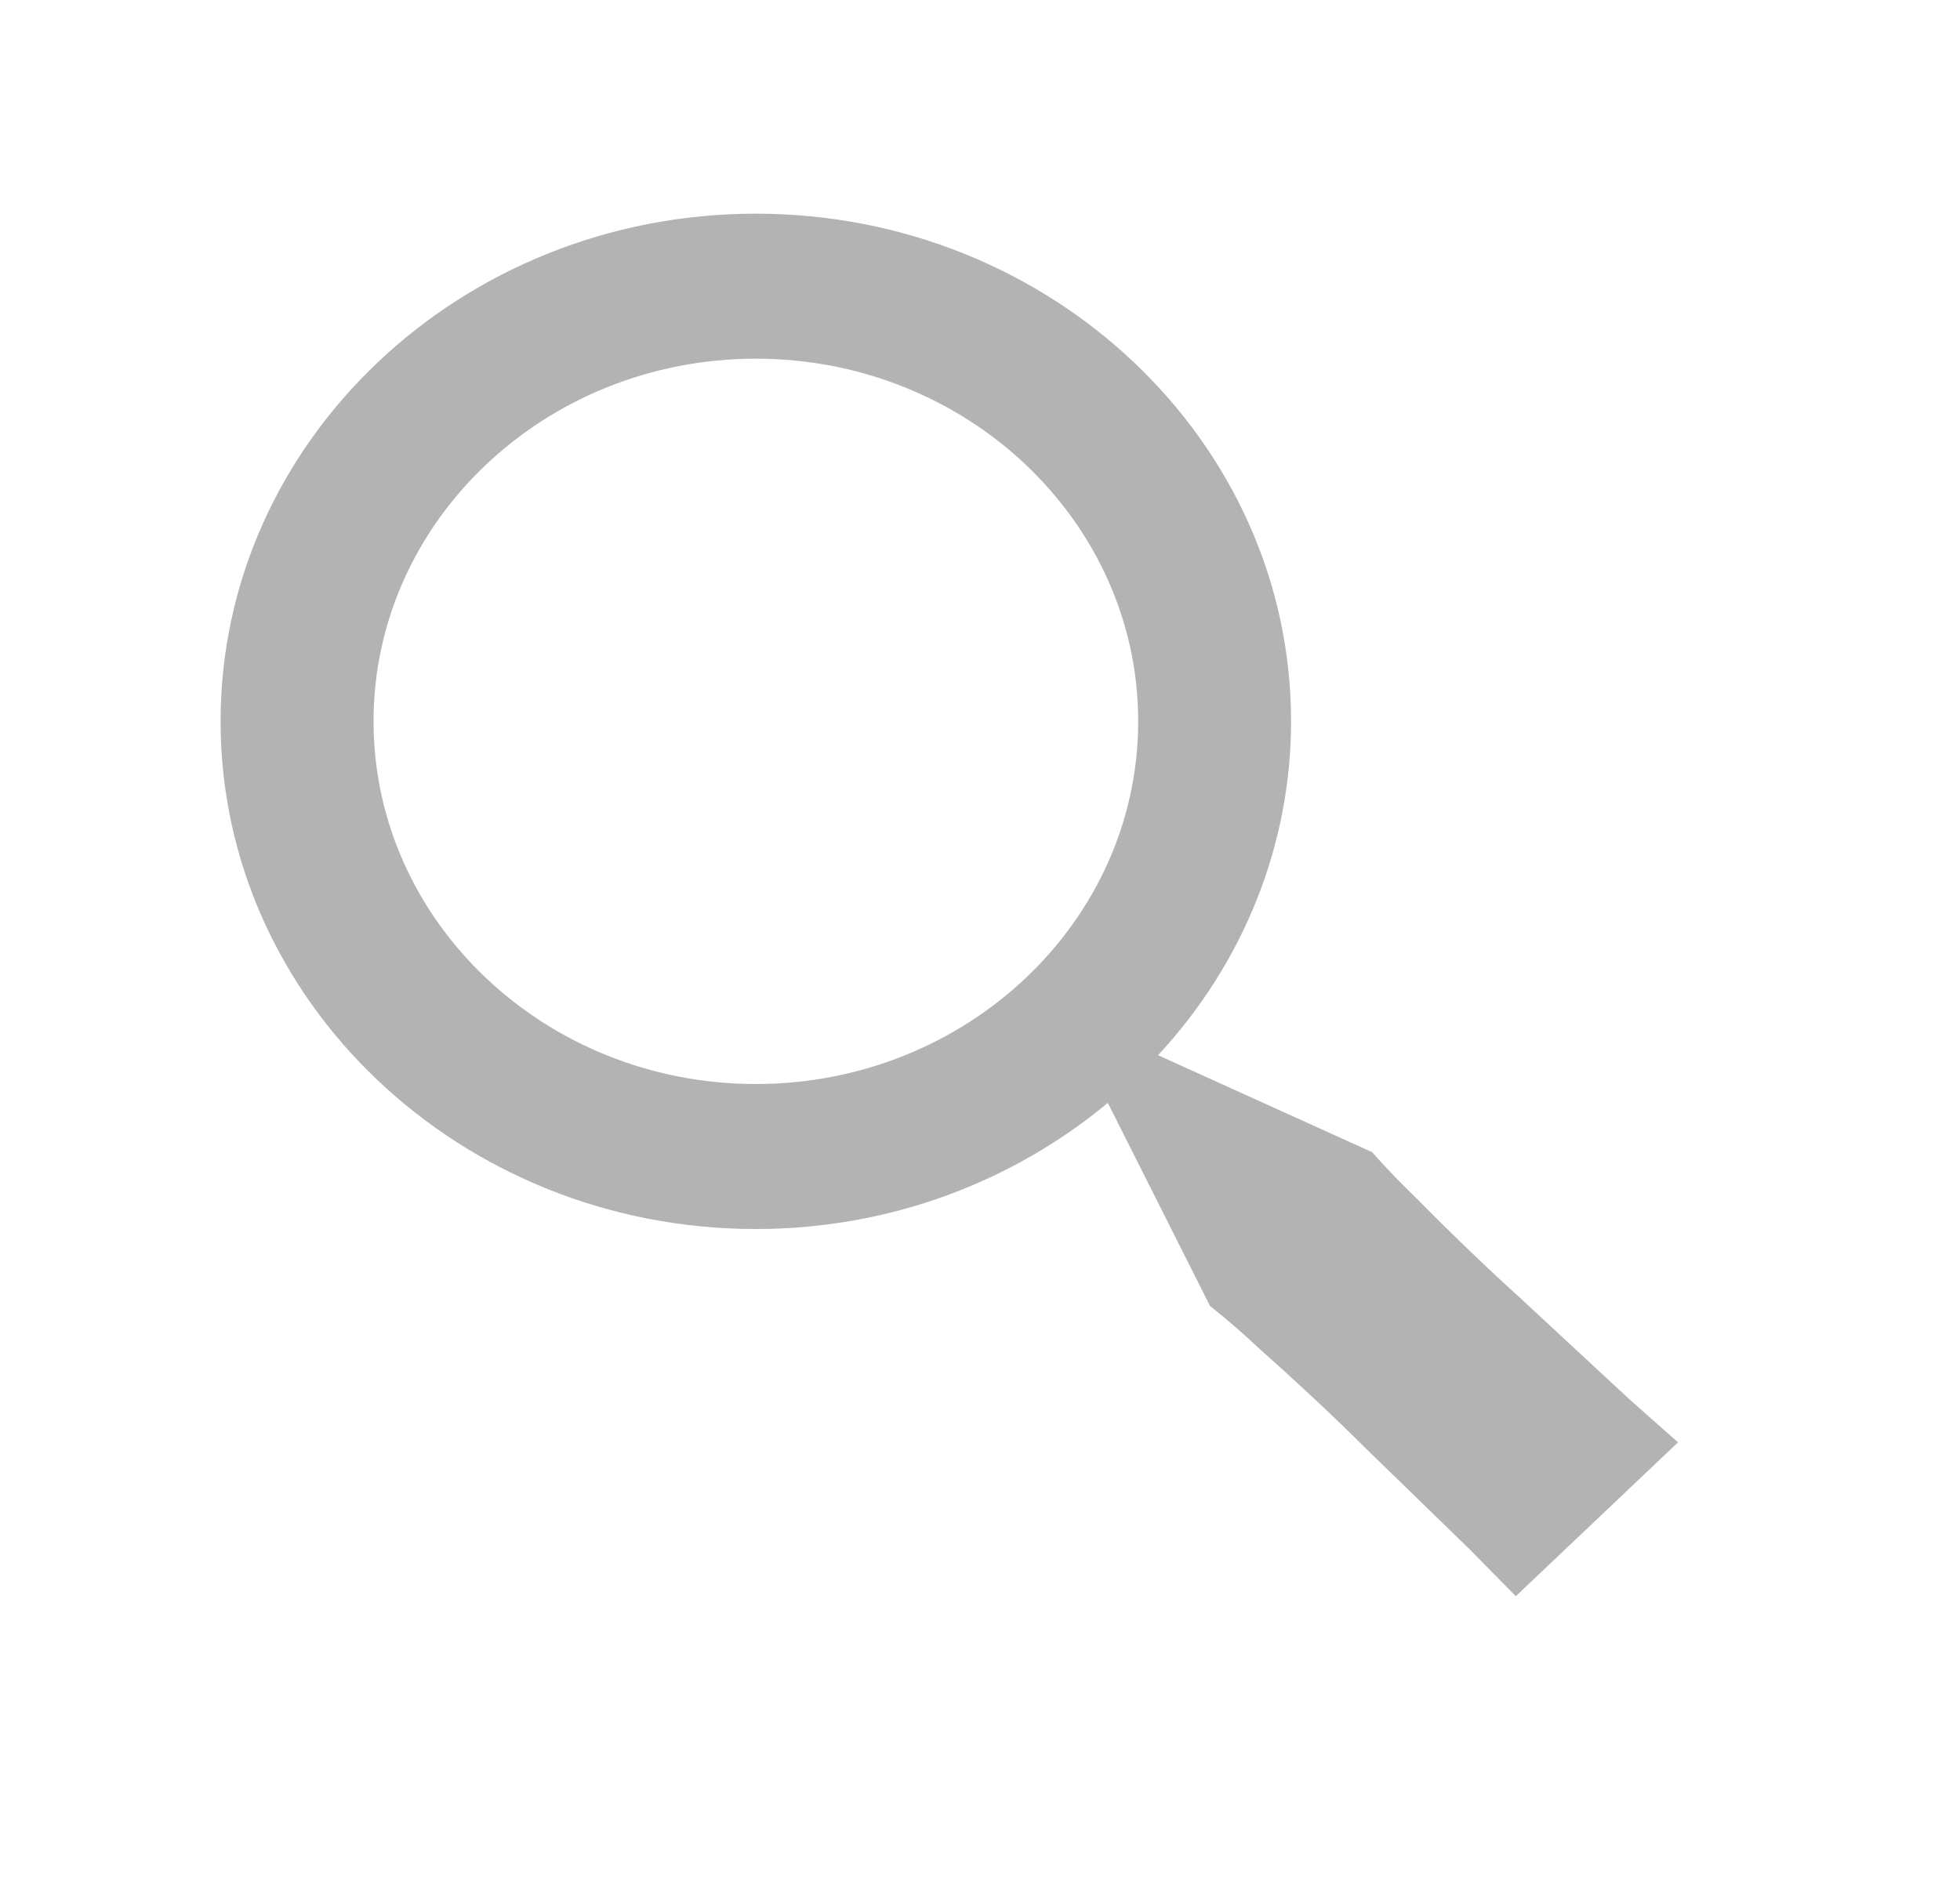 <svg width="24" height="23" viewBox="0 0 24 23" fill="none" xmlns="http://www.w3.org/2000/svg">
<path d="M18.64 15.921C18.201 15.523 17.775 15.113 17.36 14.692C17.012 14.356 16.802 14.112 16.802 14.112L14.18 12.924C15.23 11.795 15.809 10.341 15.809 8.835C15.809 5.407 12.87 2.617 9.255 2.617C5.641 2.617 2.701 5.407 2.701 8.835C2.701 12.263 5.641 15.053 9.255 15.053C10.906 15.053 12.411 14.467 13.565 13.508L14.817 15.996C14.817 15.996 15.075 16.195 15.428 16.525C15.791 16.848 16.267 17.284 16.724 17.74L17.996 18.976L18.561 19.55L20.547 17.666L19.942 17.129C19.587 16.799 19.114 16.36 18.64 15.921ZM9.255 13.277C6.674 13.277 4.574 11.284 4.574 8.835C4.574 6.386 6.674 4.393 9.255 4.393C11.837 4.393 13.937 6.386 13.937 8.835C13.937 11.284 11.837 13.277 9.255 13.277Z" fill="black" fill-opacity="0.3"/>
</svg>
